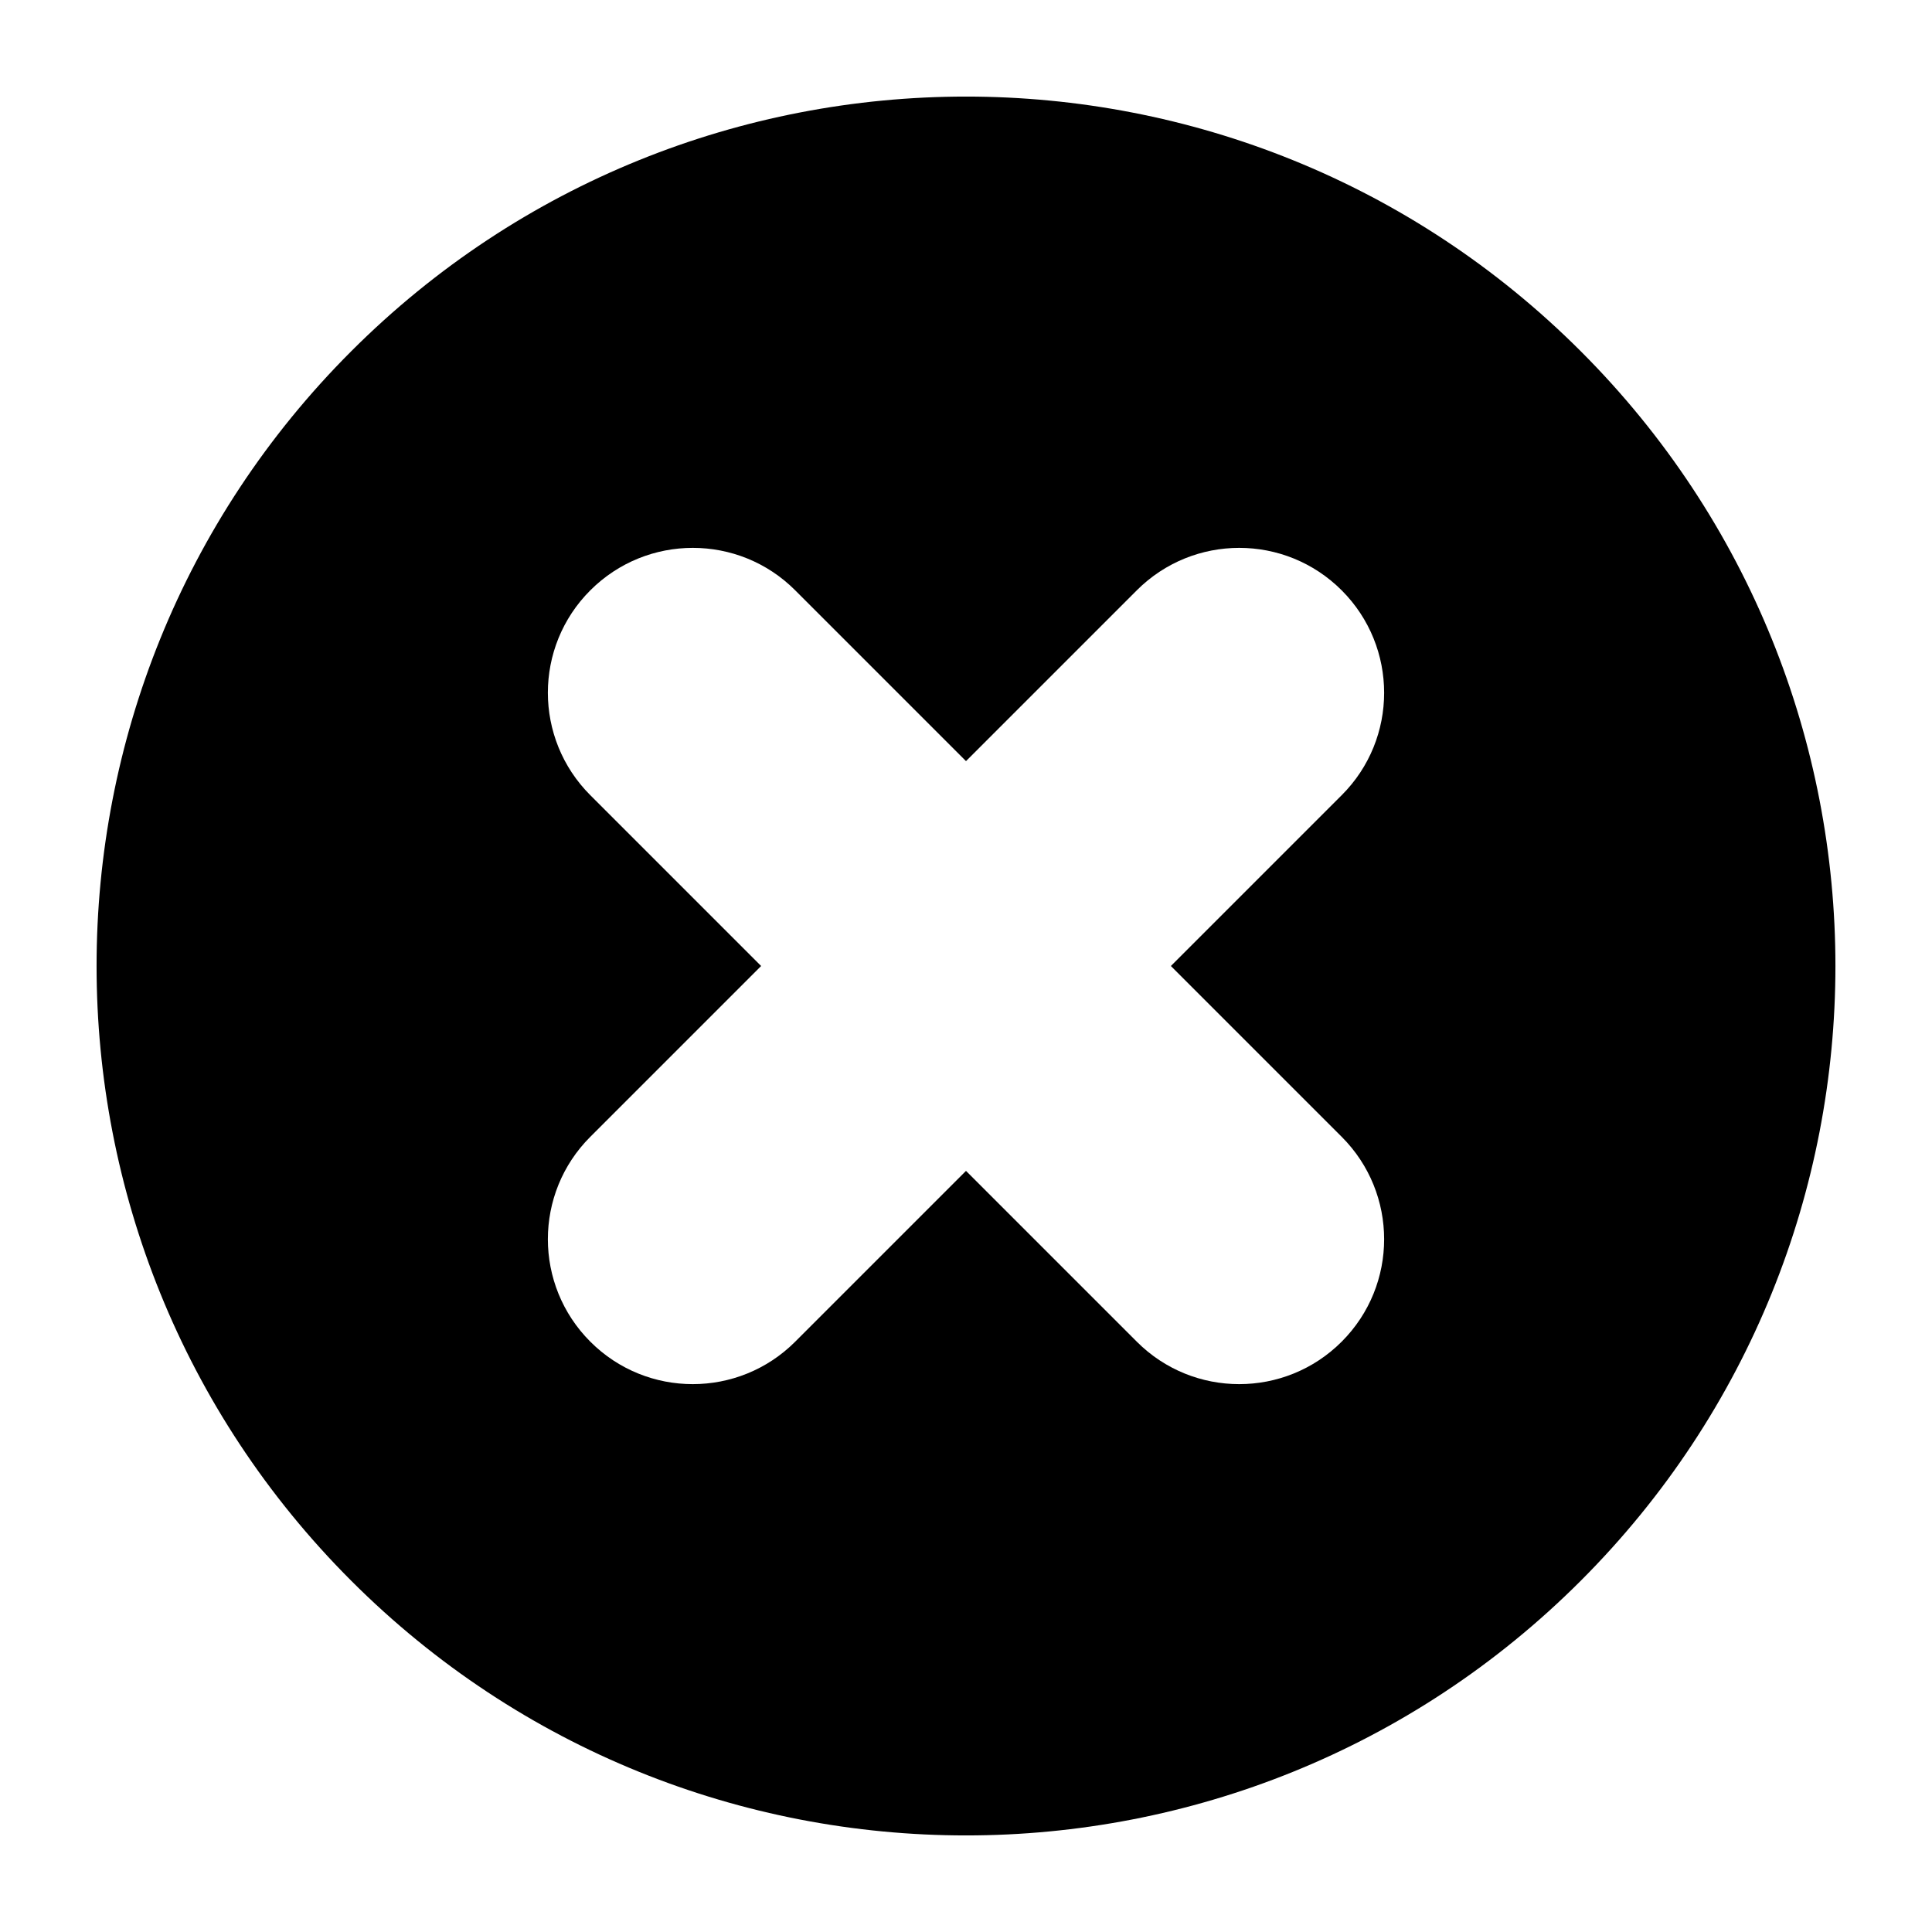 <?xml version="1.0" encoding="UTF-8"?>
<svg id="Layer_1" data-name="Layer 1" xmlns="http://www.w3.org/2000/svg" version="1.1" viewBox="0 0 20 20">
  <defs>
    <style>
      .cls-1 {
        fill-rule: evenodd;
        stroke-width: 0px;
      }
    </style>
  </defs>
  <path class="cls-1" d="M16.364,16.364c3.515-3.515,3.515-9.213,0-12.728C12.849.121,7.151.121,3.636,3.636.121,7.151.121,12.849,3.636,16.364c3.515,3.515,9.213,3.515,12.728,0ZM6.111,6.111c.586-.586,1.536-.586,2.121,0l1.768,1.768,1.768-1.768c.586-.586,1.535-.586,2.121,0,.586.586.586,1.536,0,2.121l-1.768,1.768,1.768,1.768c.586.586.586,1.535,0,2.121s-1.536.586-2.121,0l-1.768-1.768-1.768,1.768c-.586.586-1.536.586-2.121,0-.586-.586-.586-1.536,0-2.121l1.768-1.768-1.768-1.768c-.586-.586-.586-1.536,0-2.121Z"/>
</svg>